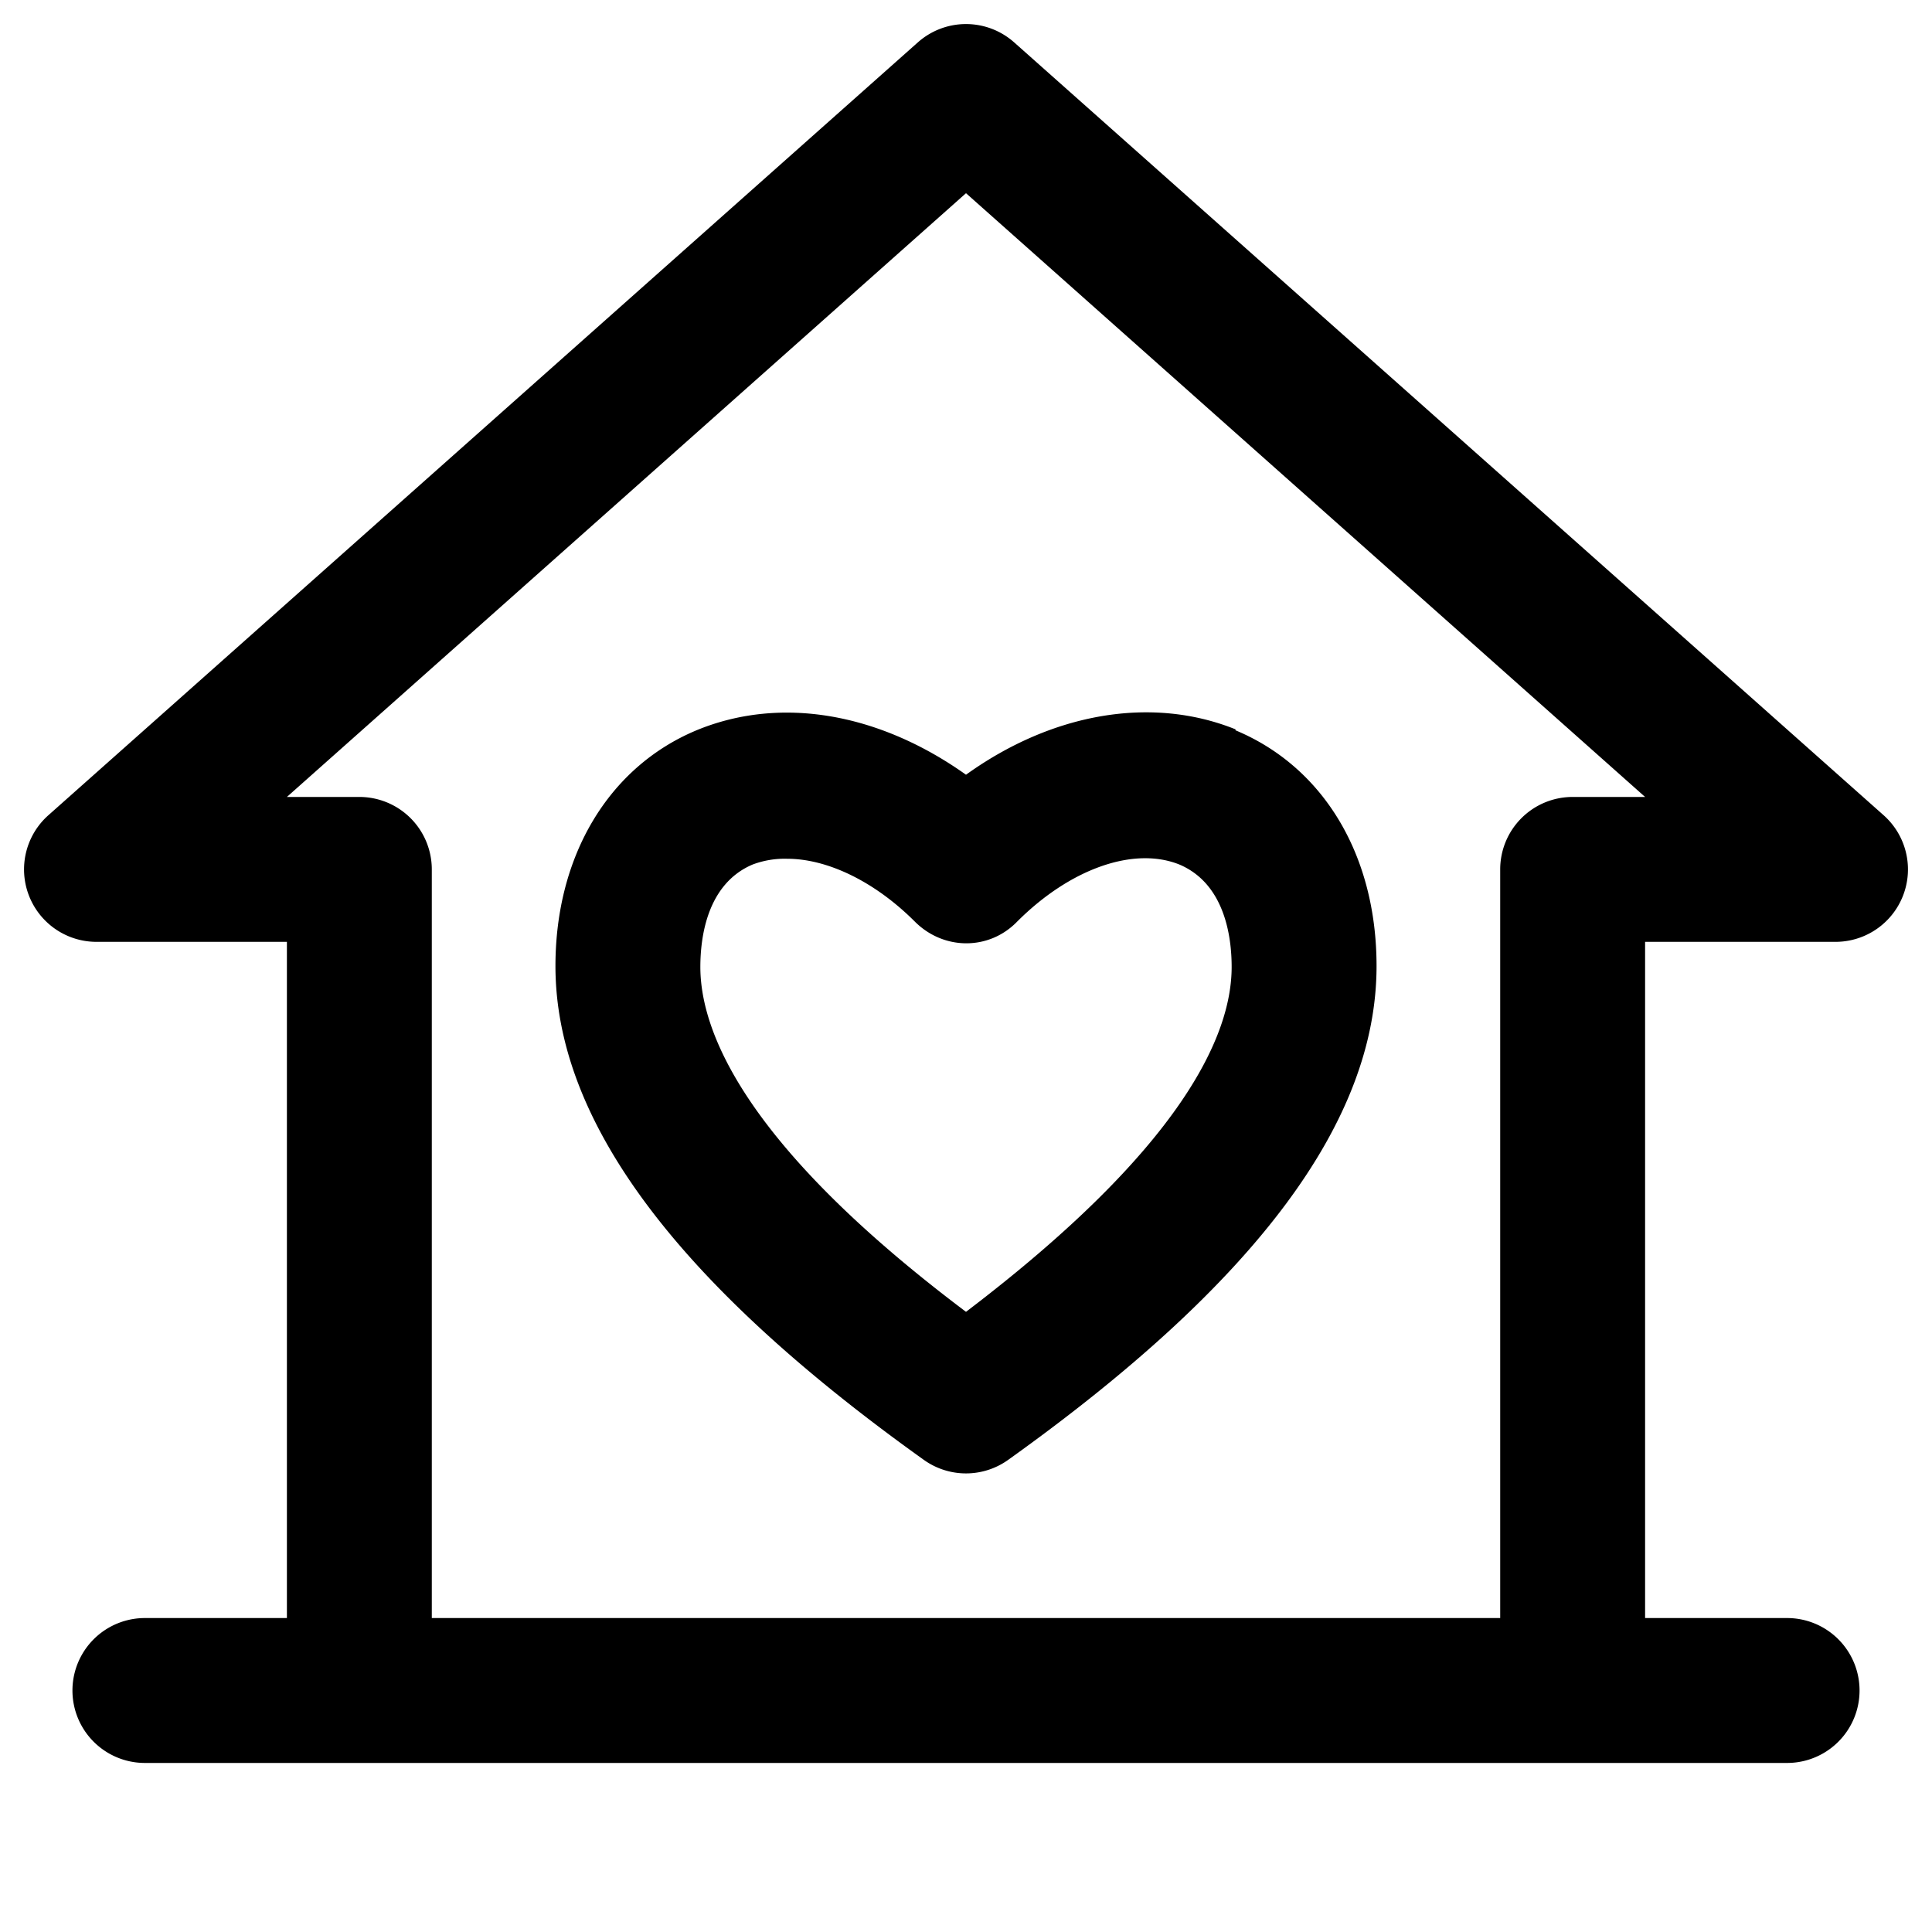 <svg viewBox="0 0 20 20" xmlns="http://www.w3.org/2000/svg" style="fill:currentColor">
    <path d="M19.5 8.44l-9-8a.75.75 0 0 0-1 0l-9 8A.75.75 0 0 0 1 9.75h1.97v7H1.5a.75.75 0 0 0 0 1.5h17a.75.75 0 0 0 0-1.5h-1.47v-7H19a.75.75 0 0 0 .5-1.31zM4.47 16.75V9a.75.75 0 0 0-.75-.75h-.75L10 2l7.03 6.25h-.75a.75.75 0 0 0-.75.75v7.75zm8.32-9.2c-.87-.35-1.9-.17-2.79.47-.9-.64-1.92-.82-2.79-.46-.91.38-1.46 1.3-1.46 2.44 0 1.6 1.25 3.28 3.81 5.11a.75.75 0 0 0 .88 0c2.56-1.83 3.81-3.5 3.81-5.11 0-1.15-.55-2.06-1.46-2.44zM10 13.58c-2.26-1.7-2.75-2.88-2.75-3.57 0-.31.07-.86.54-1.06a.94.94 0 0 1 .36-.06c.41 0 .9.23 1.32.65.3.3.77.3 1.06 0 .55-.55 1.21-.78 1.68-.59.47.2.54.75.54 1.06 0 .7-.5 1.86-2.75 3.57z"></path>
</svg>